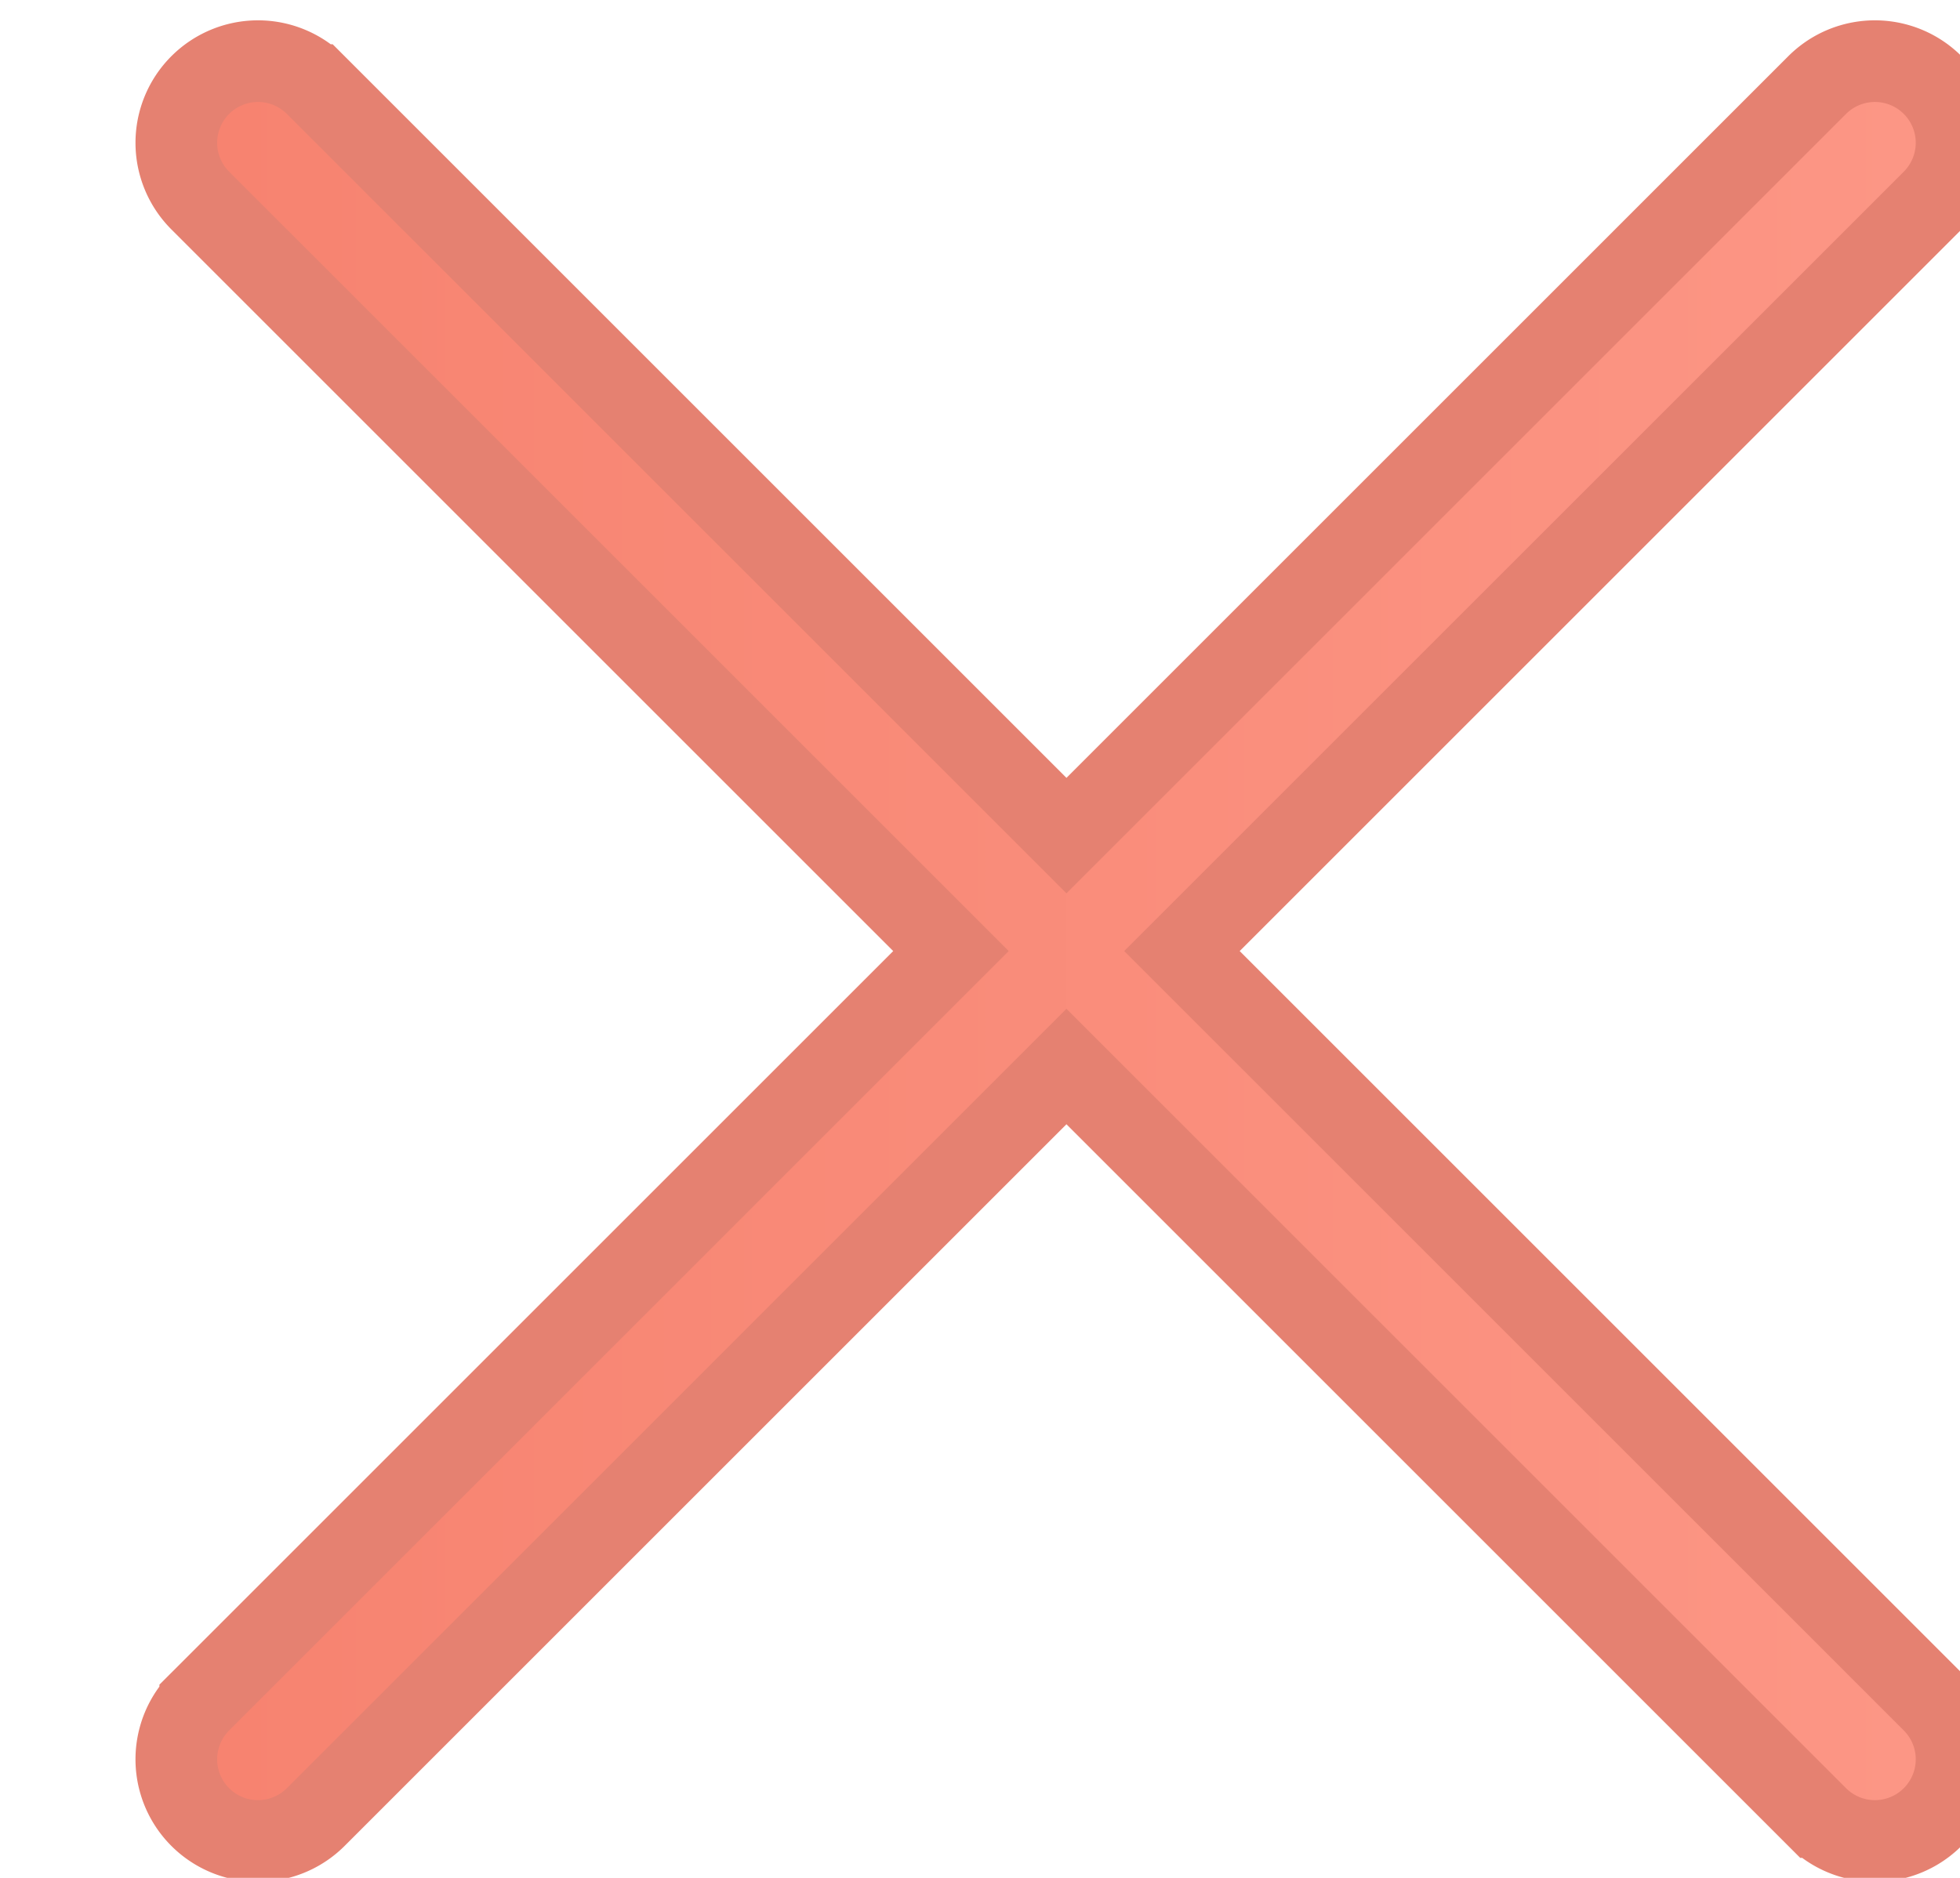 <svg xmlns="http://www.w3.org/2000/svg" width="24" height="23" viewBox="0 0 24 23"><defs><linearGradient id="50mva" x1="-2.79" x2="27.21" y1="-4" y2="26" gradientUnits="userSpaceOnUse"><stop offset="0" stop-color="#ffa090"/><stop offset="1" stop-color="#f47965"/></linearGradient></defs><g><g transform="rotate(135 12.5 11.5)"><path fill="url(#50mva)" d="M12.21 26a1 1 0 0 0 1-1V12h13a1 1 0 1 0 0-2h-13V-3a1 1 0 1 0-2 0v13h-13a1 1 0 1 0 0 2h13v13a1 1 0 0 0 1 1z"/><path fill="none" stroke="#e58171" stroke-miterlimit="20" d="M12.21 26a1 1 0 0 0 1-1V12v0h13a1 1 0 1 0 0-2h-13v0-13a1 1 0 1 0-2 0v13h-13a1 1 0 1 0 0 2h13v13a1 1 0 0 0 1 1z"/></g></g></svg>